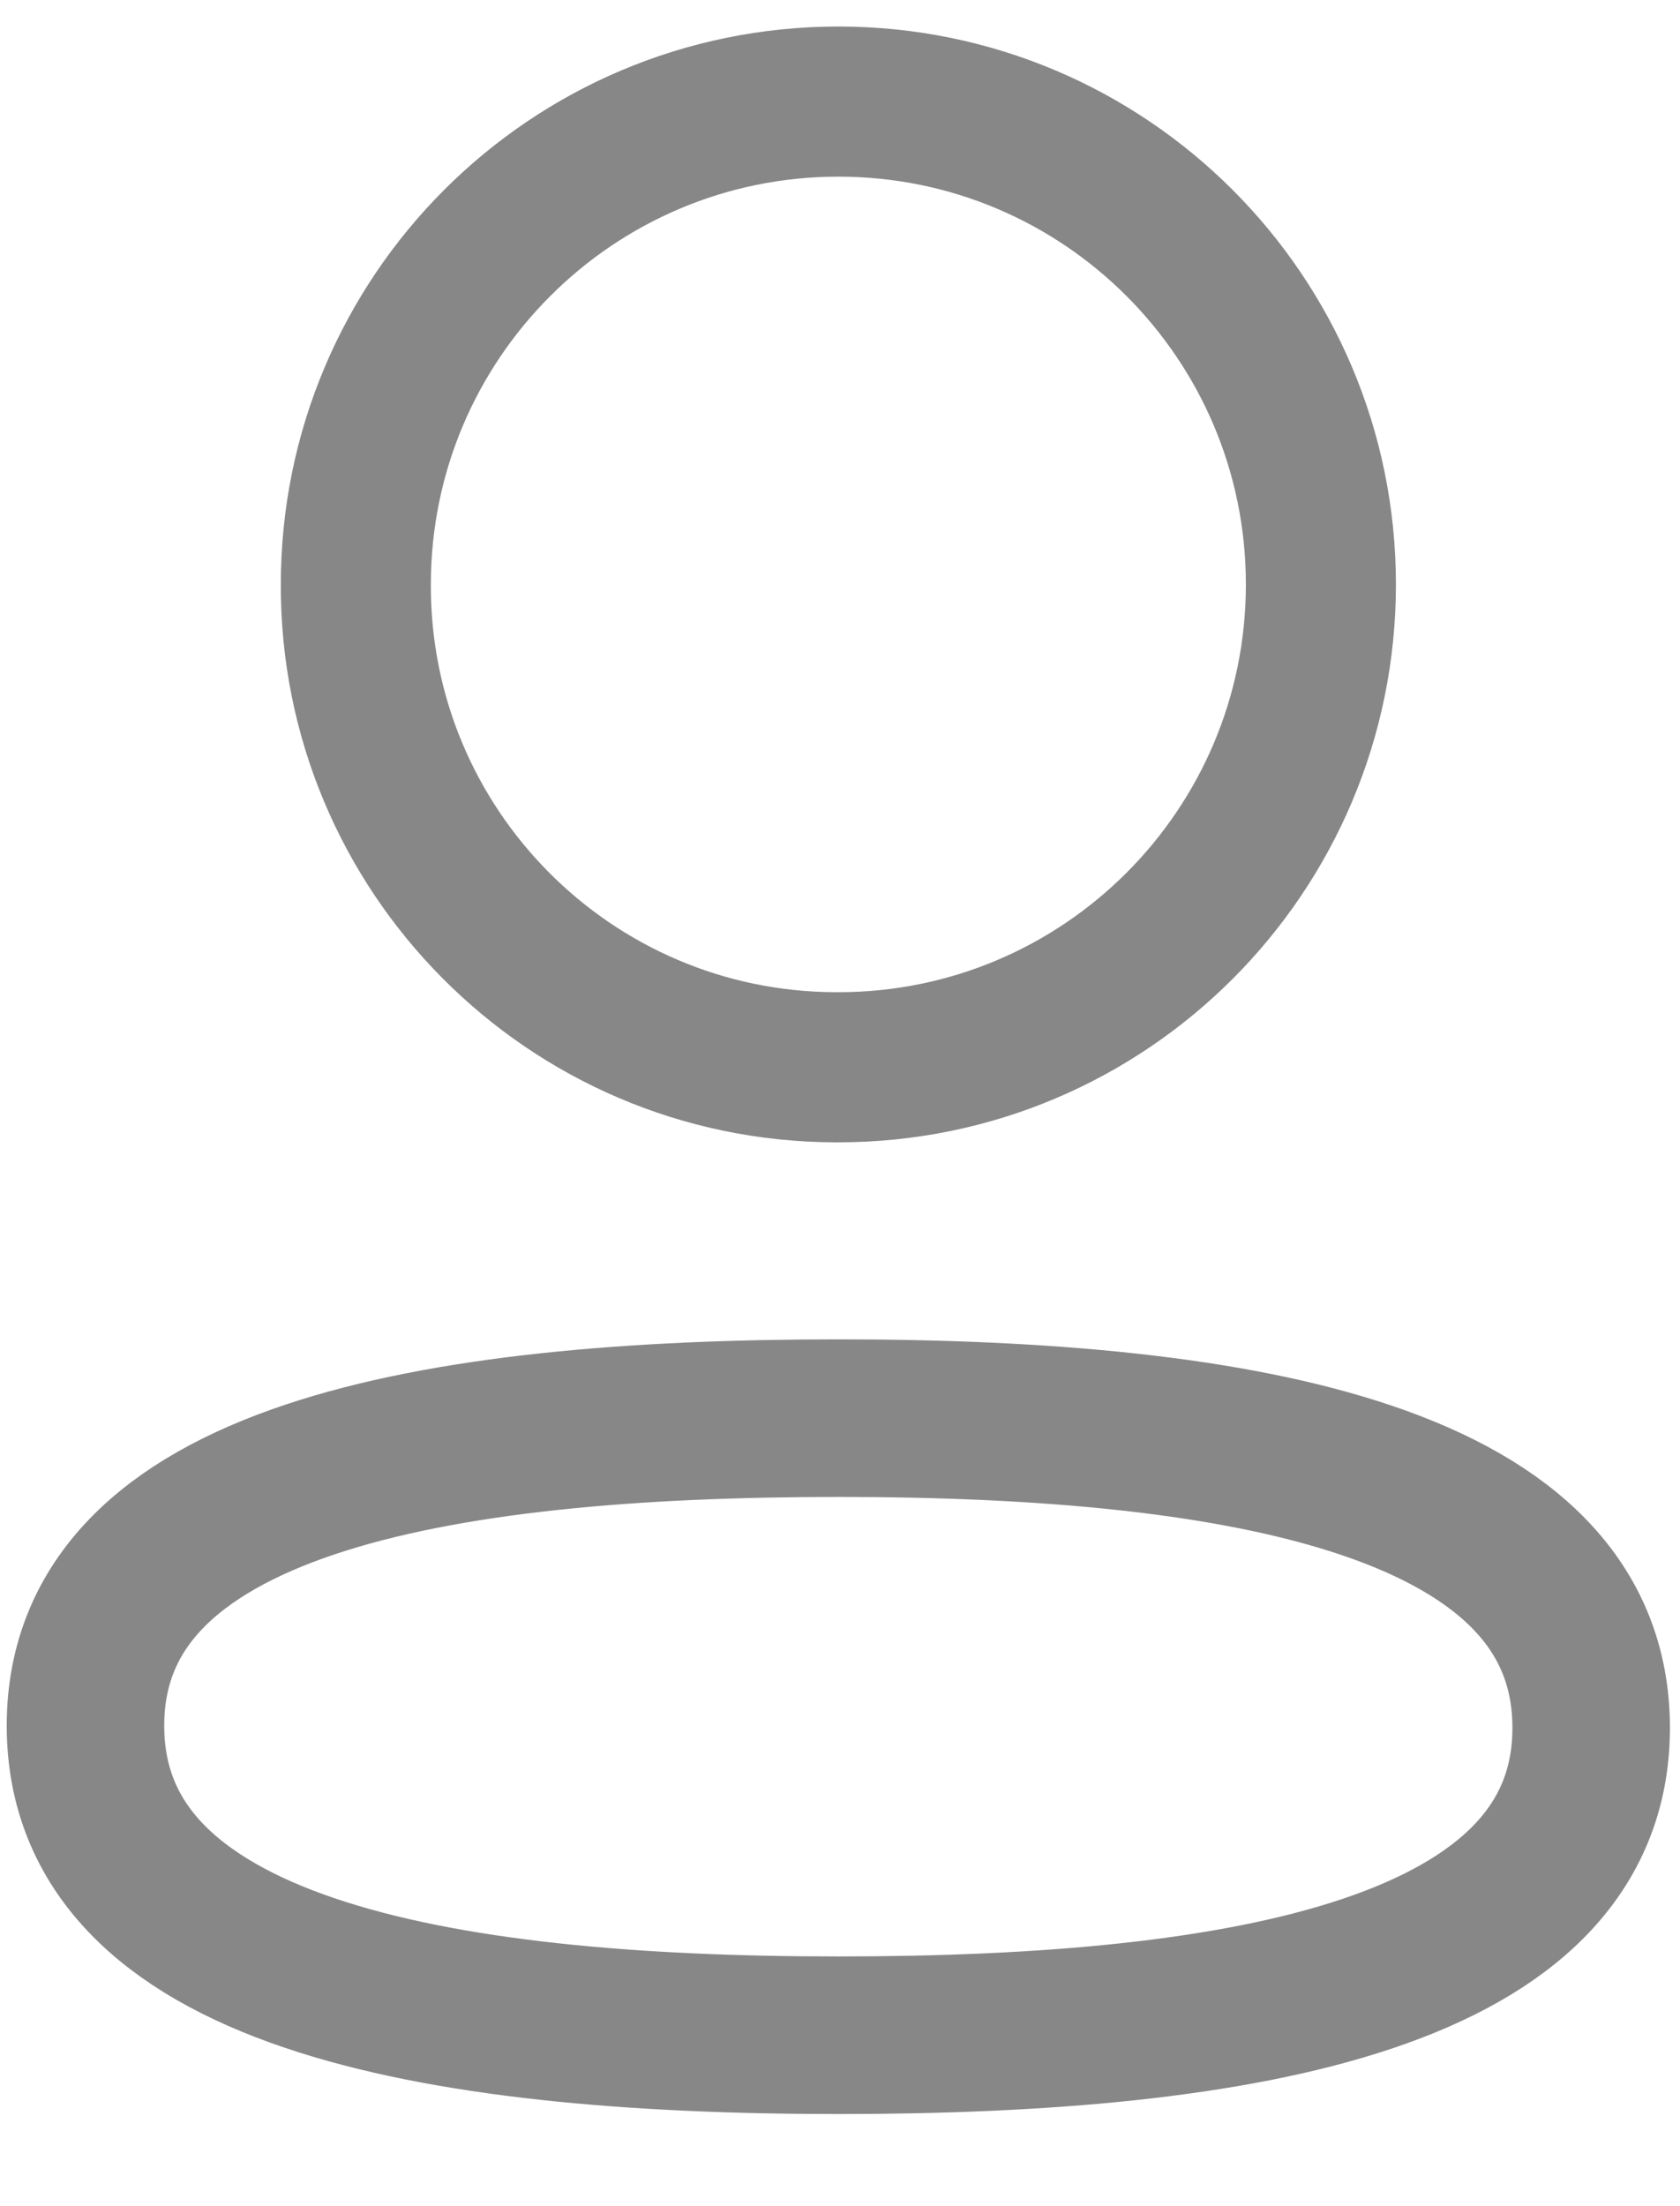 <svg width="16" height="21" viewBox="0 0 16 21" fill="none" xmlns="http://www.w3.org/2000/svg">
<path fill-rule="evenodd" clip-rule="evenodd" d="M7.985 13.499C4.117 13.499 0.814 14.084 0.814 16.426C0.814 18.768 4.096 19.373 7.985 19.373C11.852 19.373 15.154 18.788 15.154 16.447C15.154 14.106 11.873 13.499 7.985 13.499Z" stroke="#878787" stroke-width="1.5" stroke-linecap="round" stroke-linejoin="round"/>
<path fill-rule="evenodd" clip-rule="evenodd" d="M7.985 10.159C10.523 10.159 12.58 8.101 12.58 5.563C12.58 3.024 10.523 0.967 7.985 0.967C5.447 0.967 3.389 3.024 3.389 5.563C3.38 8.092 5.424 10.15 7.952 10.159H7.985Z" stroke="#878787" stroke-width="1.429" stroke-linecap="round" stroke-linejoin="round"/>
</svg>
